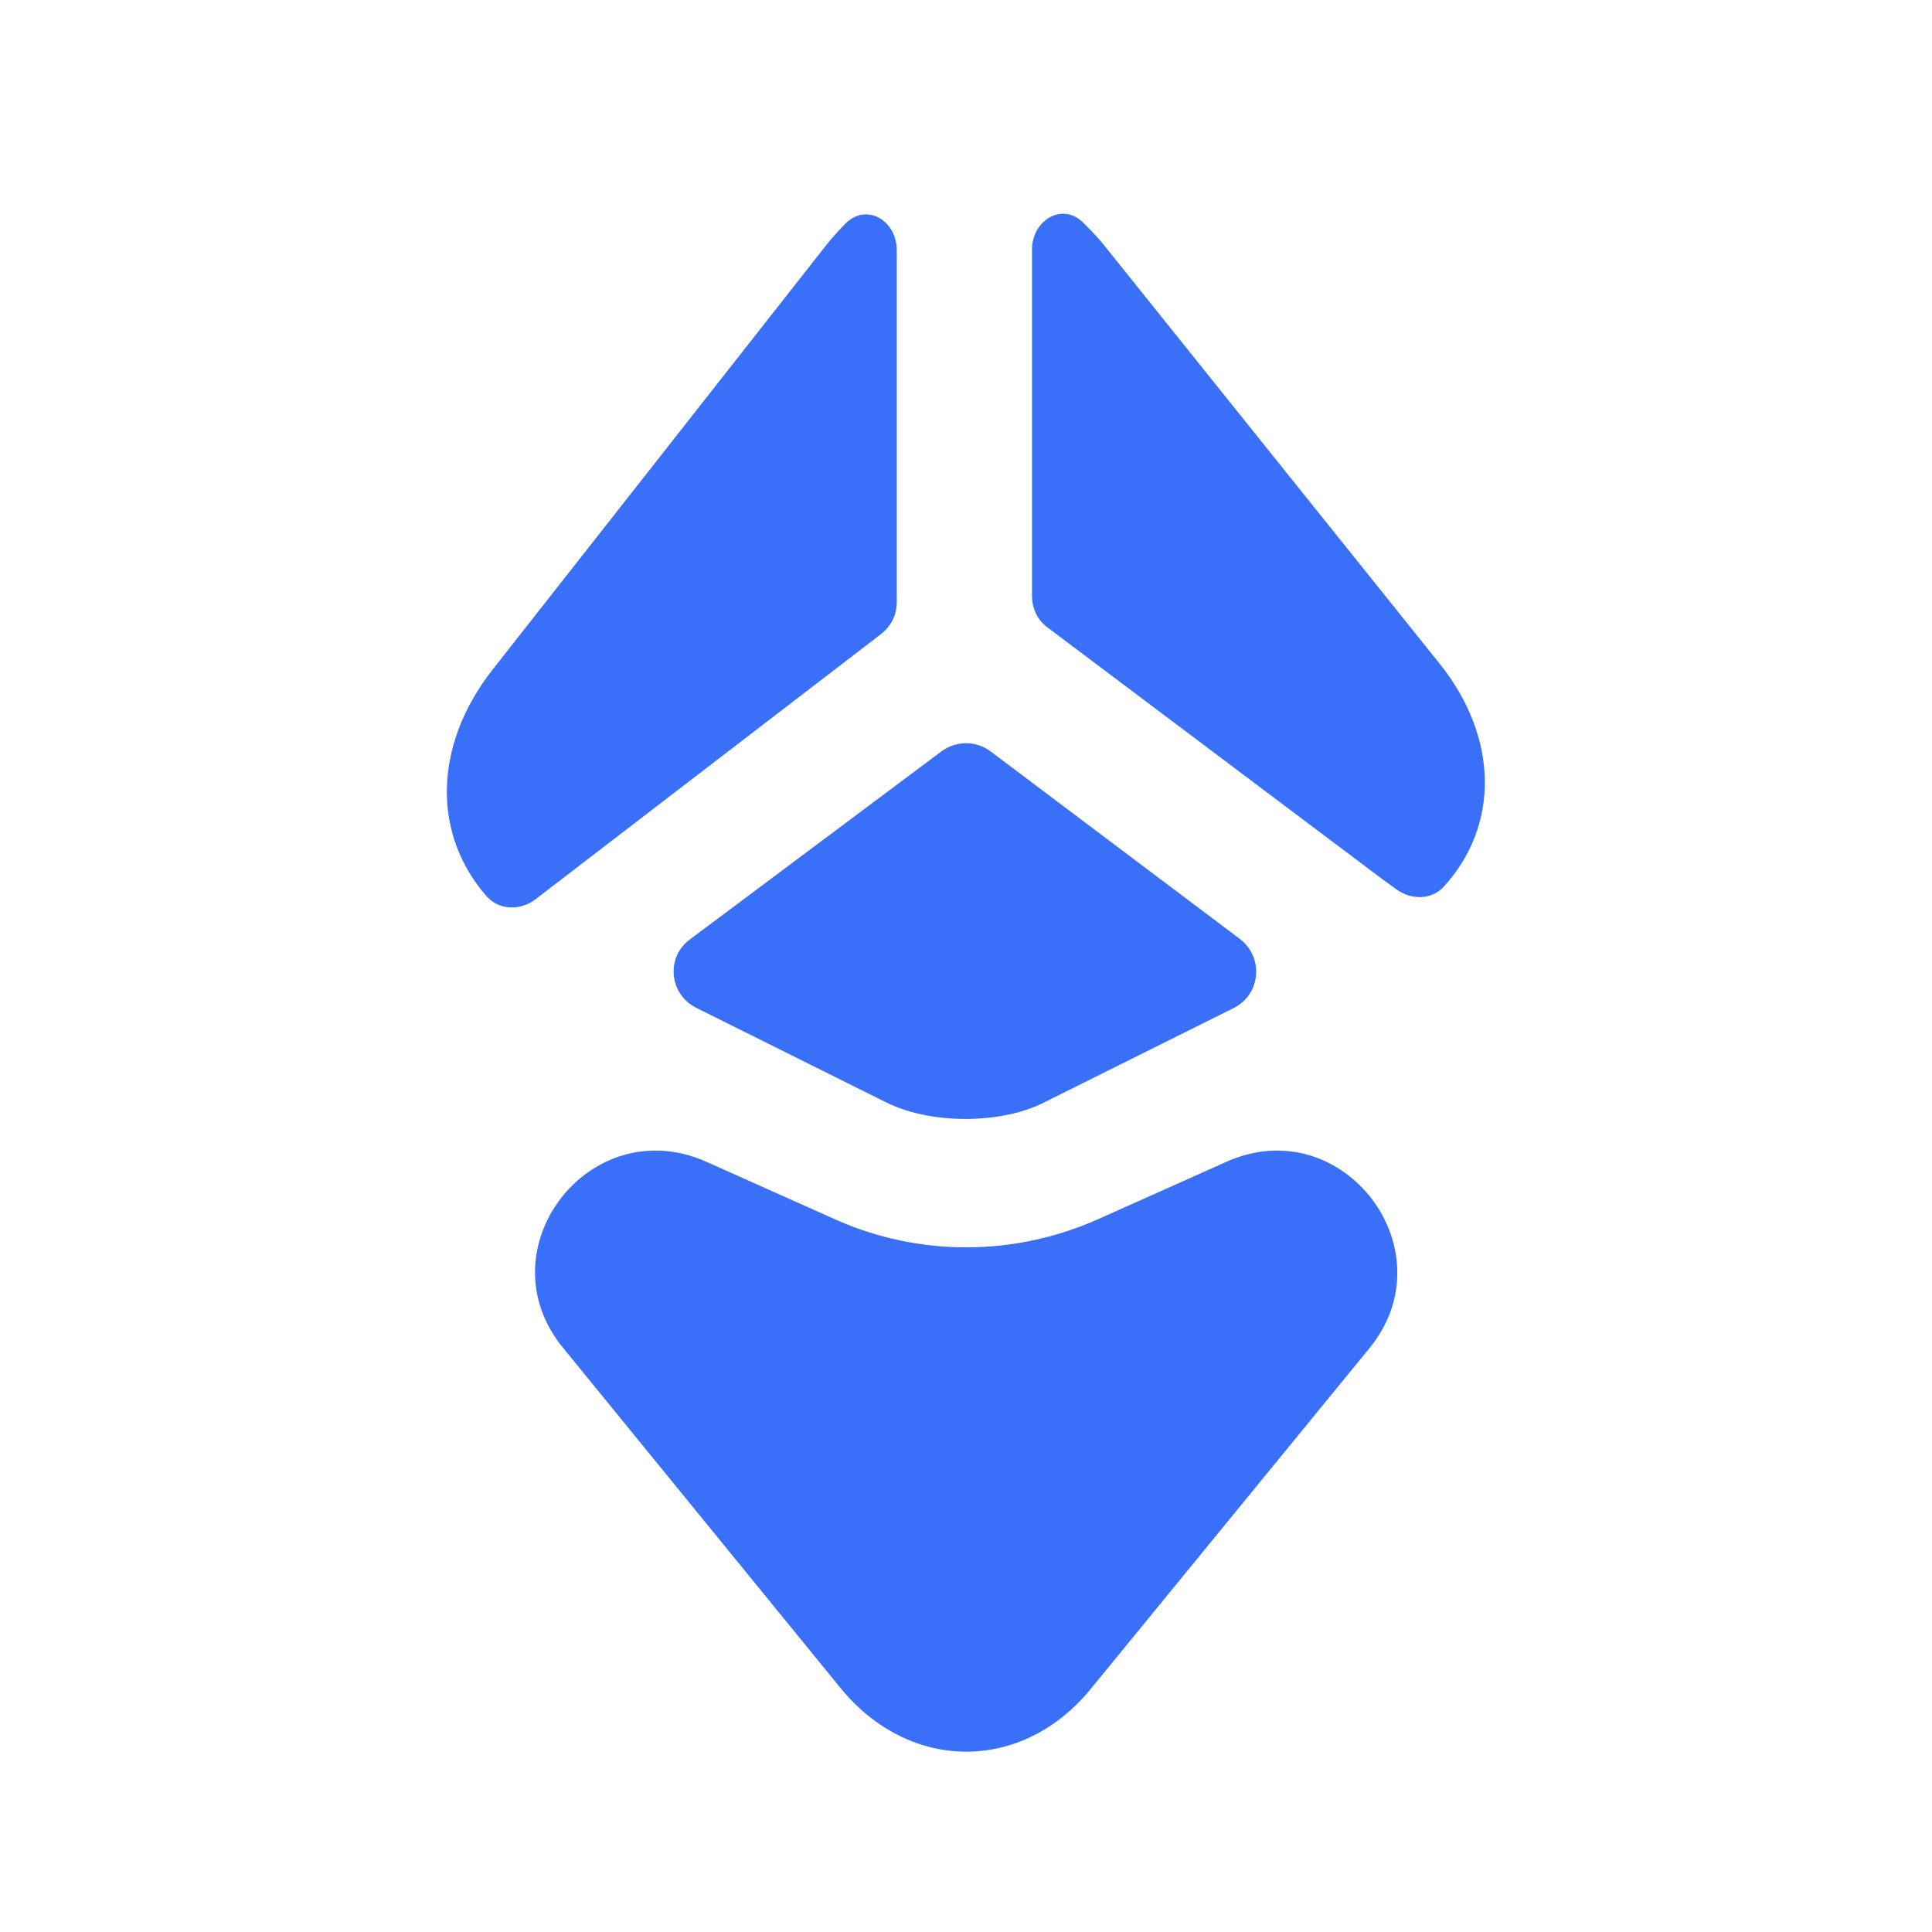 <svg width="48" height="48" viewBox="0 0 48 48" fill="none" xmlns="http://www.w3.org/2000/svg" xmlns:xlink="http://www.w3.org/1999/xlink">
<path d="M17.54,28.86L20.76,30.3C22.82,31.22 25.18,31.22 27.26,30.3L30.48,28.86C33.36,27.58 36.02,31.06 34.02,33.5L27.1,41.96C25.4,44.04 22.62,44.04 20.9,41.96L14,33.5C11.98,31.06 14.64,27.58 17.54,28.86Z" fill="#3A6FF8"/>
<path d="M17.14,23.34C16.54,23.78 16.62,24.7 17.3,25.04L22,27.38C23.1,27.94 24.88,27.94 25.96,27.38L30.66,25.04C31.32,24.7 31.4,23.8 30.82,23.34L24.6,18.66C24.24,18.4 23.76,18.4 23.4,18.66L17.14,23.34Z" fill="#3A6FF8"/>
<path d="M35.76,16.48L27.42,6.08C27.26,5.88 27.08,5.7 26.9,5.52C26.38,5.02 25.64,5.48 25.64,6.2L25.64,14.8C25.64,15.12 25.78,15.42 26.04,15.6L34.34,21.84L34.7,22.1C35.06,22.36 35.56,22.36 35.86,22.04C37.26,20.52 37.24,18.32 35.76,16.48Z" fill="#3A6FF8"/>
<path d="M12.22,16.66L20.52,6.1C20.68,5.9 20.84,5.72 21.02,5.54C21.54,5.04 22.28,5.48 22.28,6.22L22.28,14.96C22.28,15.28 22.14,15.56 21.88,15.76L13.62,22.1L13.28,22.36C12.92,22.62 12.42,22.62 12.1,22.28C10.74,20.74 10.76,18.54 12.22,16.66Z" fill="#3A6FF8"/>
</svg>
